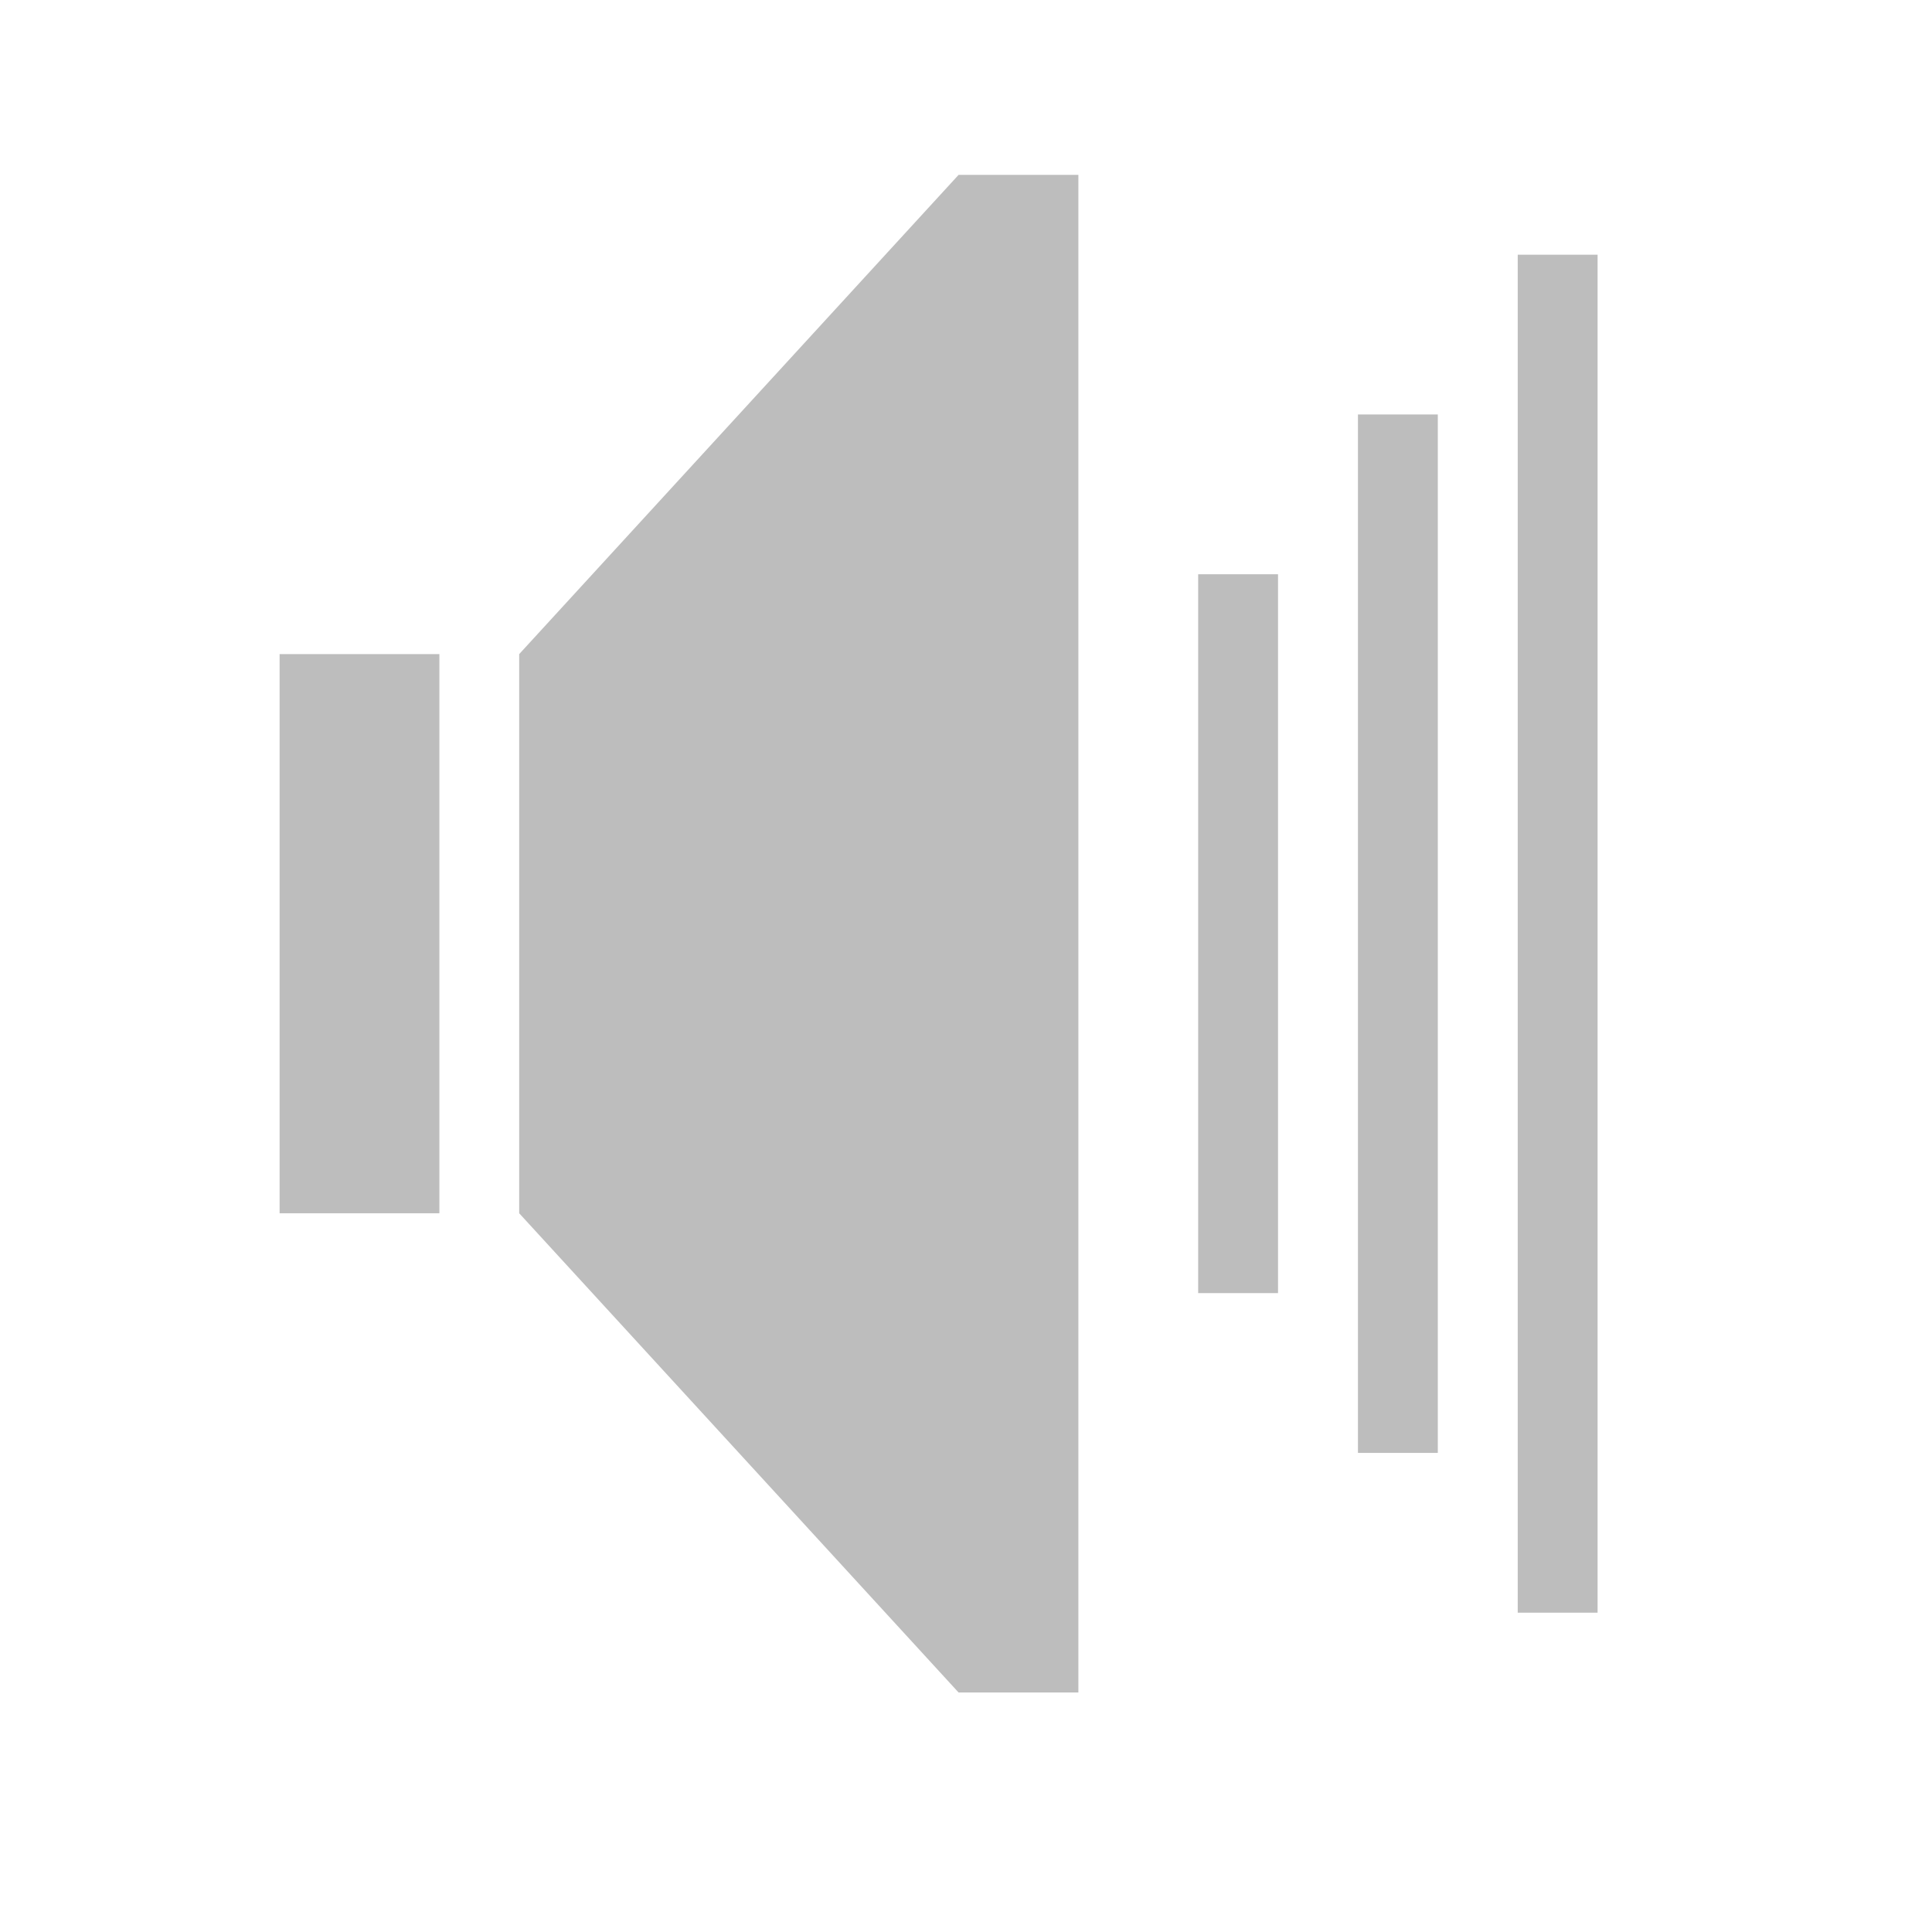 <?xml version="1.0" encoding="UTF-8"?>
<svg xmlns="http://www.w3.org/2000/svg" xmlns:xlink="http://www.w3.org/1999/xlink" width="64pt" height="64pt" viewBox="0 0 64 64" version="1.1">
<g id="surface1">
<path style=" stroke:none;fill-rule:nonzero;fill:rgb(74.118%,74.118%,74.118%);fill-opacity:1;" d="M 9.262 21.668 L 14.555 21.668 L 14.555 40.191 L 9.262 40.191 Z M 9.262 21.668 "/>
<path style=" stroke:none;fill-rule:nonzero;fill:rgb(74.118%,74.118%,74.118%);fill-opacity:1;" d="M 17.199 21.668 L 31.754 5.793 L 35.723 5.793 L 35.723 56.066 L 31.754 56.066 L 17.199 40.191 Z M 17.199 21.668 "/>
<path style=" stroke:none;fill-rule:nonzero;fill:rgb(74.118%,74.118%,74.118%);fill-opacity:1;" d="M 39.691 19.023 L 42.336 19.023 L 42.336 42.836 L 39.691 42.836 Z M 39.691 19.023 "/>
<path style=" stroke:none;fill-rule:nonzero;fill:rgb(74.118%,74.118%,74.118%);fill-opacity:1;" d="M 44.984 13.73 L 47.629 13.73 L 47.629 48.129 L 44.984 48.129 Z M 44.984 13.73 "/>
<path style=" stroke:none;fill-rule:nonzero;fill:rgb(74.118%,74.118%,74.118%);fill-opacity:1;" d="M 50.277 8.438 L 52.922 8.438 L 52.922 53.422 L 50.277 53.422 Z M 50.277 8.438 "/>
</g>
</svg>
